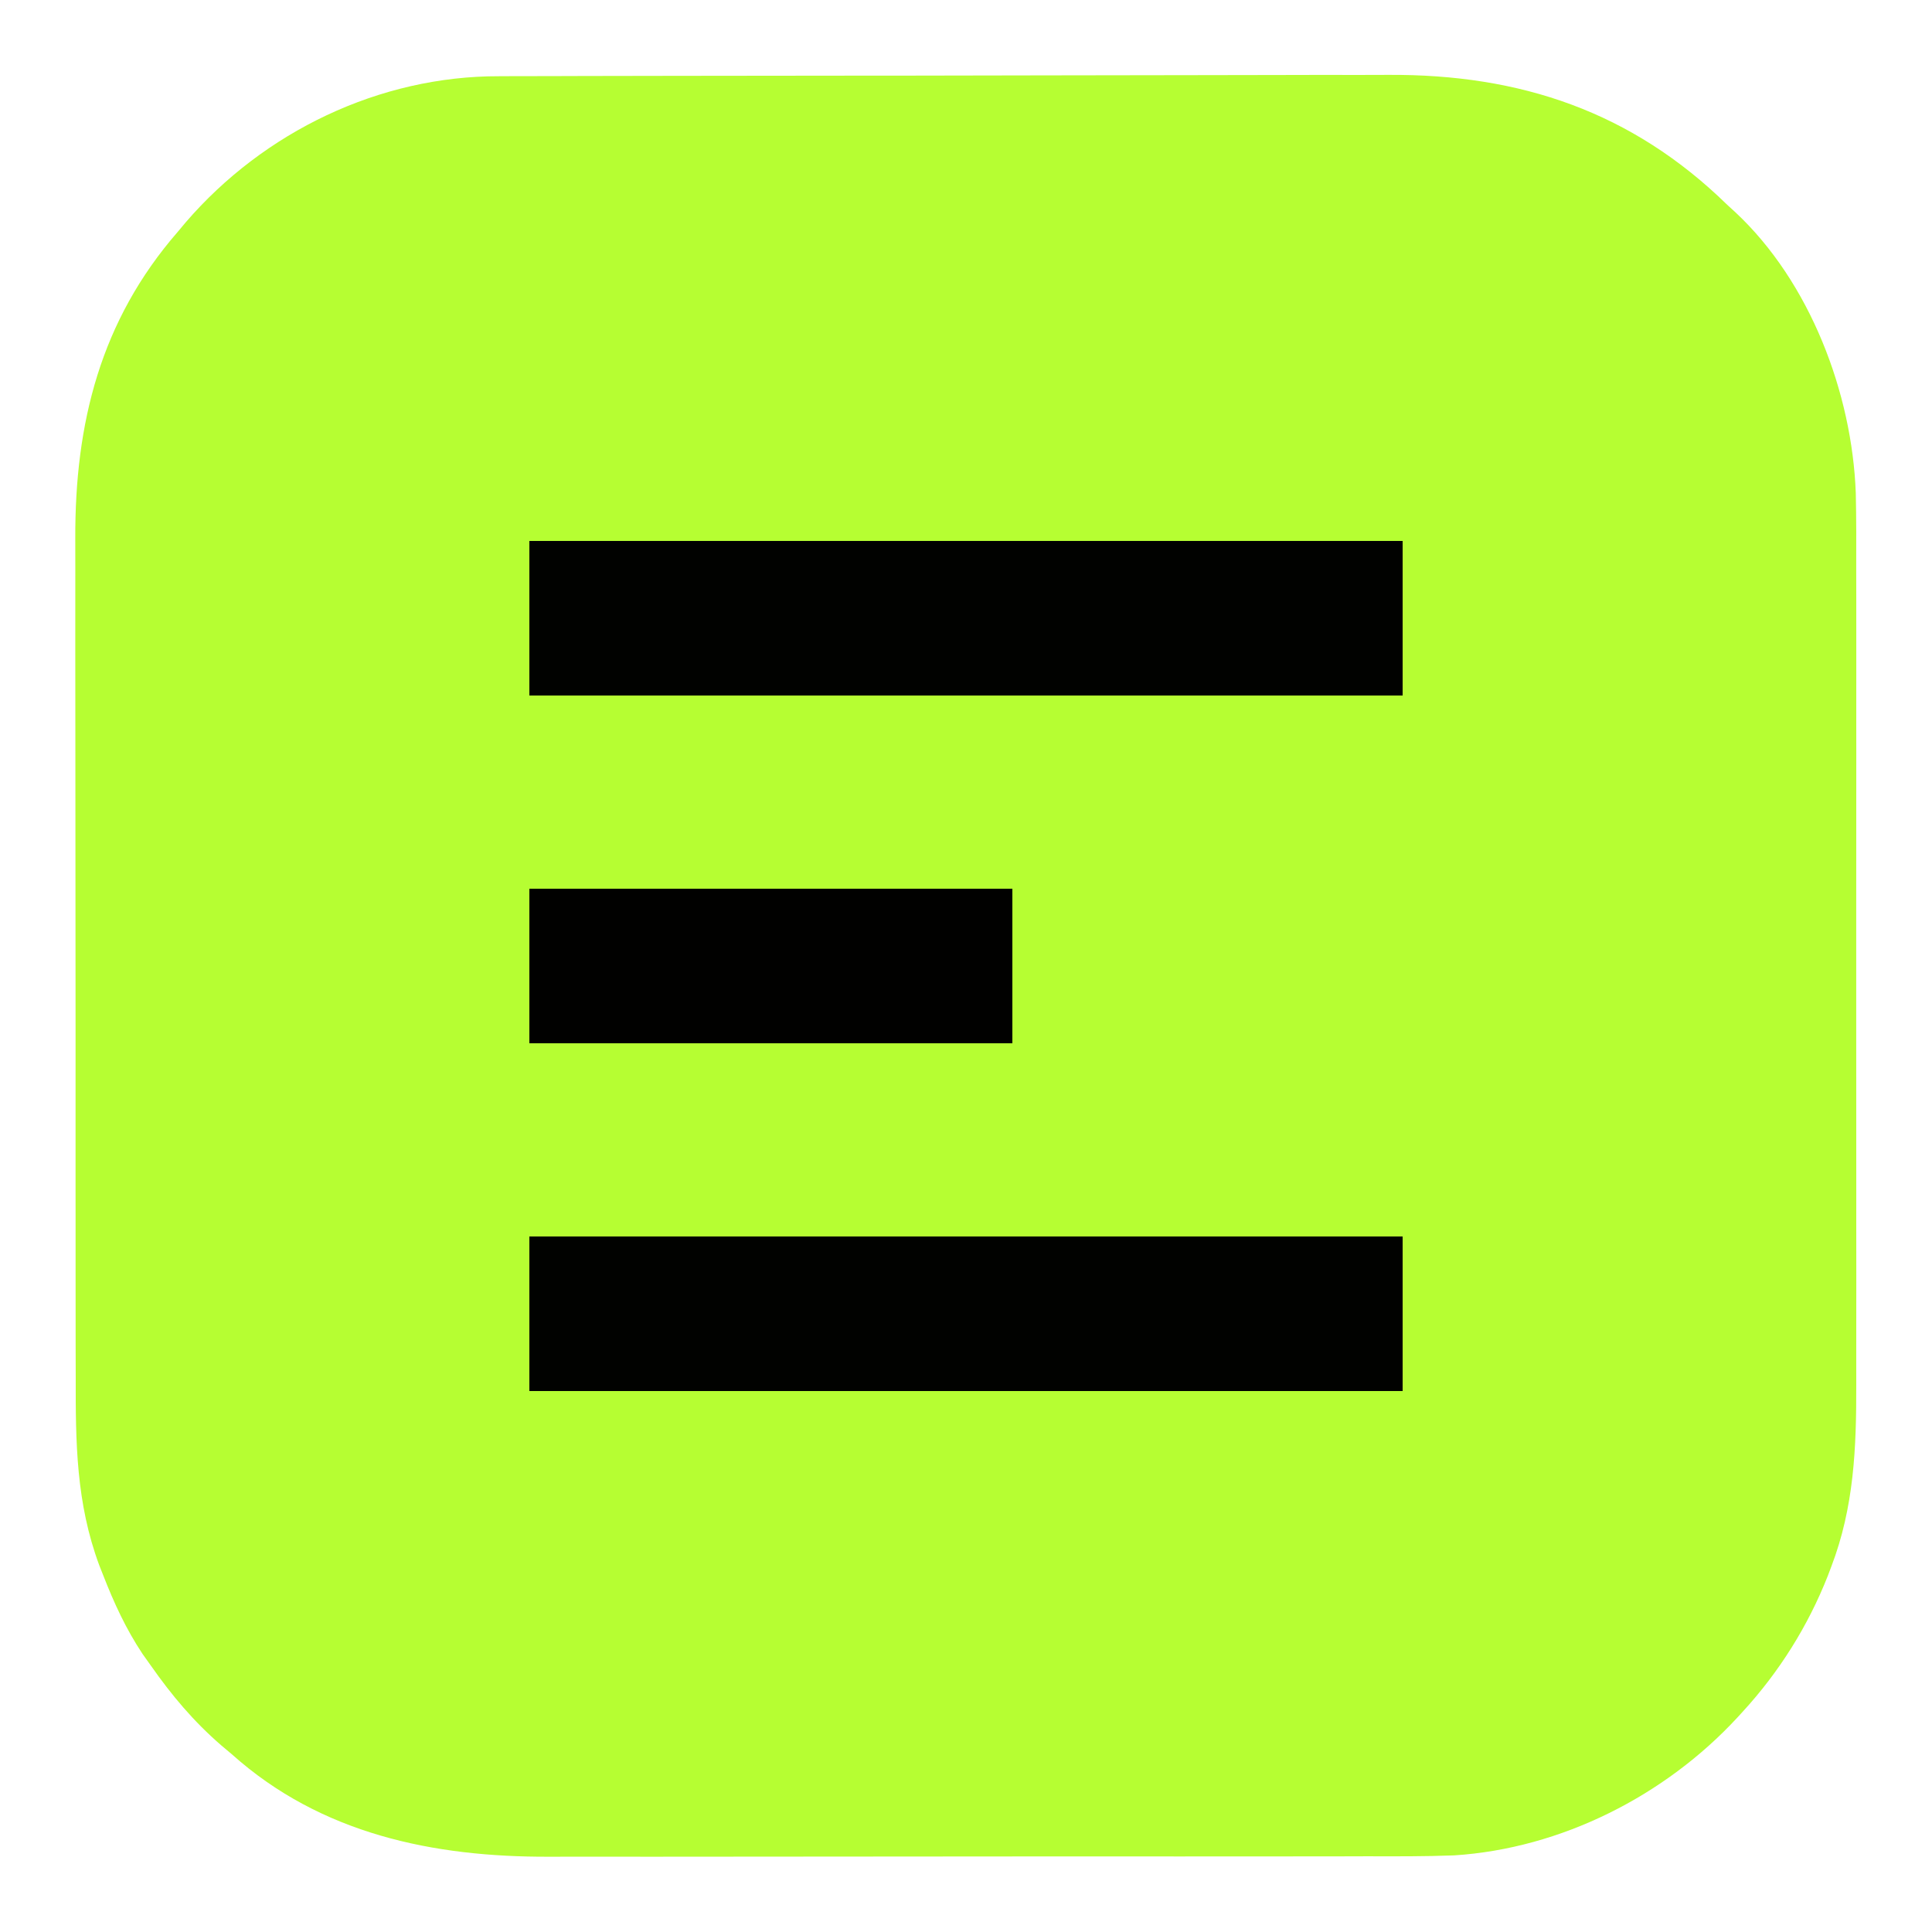 <?xml version="1.0" encoding="UTF-8"?>
<svg version="1.1" xmlns="http://www.w3.org/2000/svg" width="500" height="500">
<path d="M0 0 C1.073 -0.005 2.145 -0.01 3.25 -0.016 C6.816 -0.031 10.381 -0.032 13.946 -0.032 C16.514 -0.04 19.083 -0.048 21.651 -0.057 C28.611 -0.08 35.57 -0.088 42.529 -0.093 C46.885 -0.097 51.242 -0.103 55.598 -0.11 C67.69 -0.13 79.783 -0.146 91.875 -0.149 C93.034 -0.149 93.034 -0.149 94.216 -0.15 C95.781 -0.15 97.346 -0.15 98.911 -0.151 C99.688 -0.151 100.465 -0.151 101.265 -0.151 C102.043 -0.152 102.821 -0.152 103.622 -0.152 C116.204 -0.155 128.786 -0.182 141.368 -0.22 C154.326 -0.258 167.284 -0.277 180.243 -0.278 C187.502 -0.278 194.761 -0.286 202.02 -0.316 C208.858 -0.343 215.695 -0.344 222.532 -0.328 C225.026 -0.326 227.52 -0.333 230.014 -0.349 C264.307 -0.556 293.13 9.184 317.796 33.274 C318.524 33.941 319.253 34.607 320.003 35.294 C339.215 53.293 350.113 81.965 351.073 107.889 C351.222 114.47 351.202 121.051 351.184 127.634 C351.188 130.152 351.194 132.671 351.2 135.189 C351.212 141.279 351.211 147.37 351.202 153.46 C351.195 158.416 351.194 163.371 351.197 168.327 C351.198 169.036 351.198 169.745 351.199 170.476 C351.2 171.917 351.201 173.358 351.202 174.799 C351.21 188.267 351.201 201.735 351.184 215.203 C351.171 226.726 351.173 238.249 351.187 249.771 C351.203 263.198 351.21 276.624 351.2 290.05 C351.199 291.485 351.198 292.92 351.197 294.355 C351.197 295.061 351.197 295.767 351.196 296.494 C351.194 301.437 351.198 306.379 351.205 311.322 C351.214 317.989 351.208 324.656 351.19 331.324 C351.186 333.76 351.187 336.196 351.194 338.633 C351.234 354.925 350.632 370.307 344.734 385.712 C344.438 386.496 344.142 387.28 343.837 388.089 C338.706 401.106 331.254 412.969 321.796 423.274 C321.35 423.762 320.905 424.25 320.445 424.753 C301.736 445.01 274.858 458.672 247.11 460.446 C239.583 460.732 232.053 460.694 224.522 460.678 C222 460.684 219.478 460.691 216.957 460.699 C210.854 460.715 204.75 460.717 198.647 460.712 C193.679 460.708 188.71 460.709 183.742 460.715 C183.031 460.715 182.32 460.716 181.587 460.717 C180.143 460.718 178.698 460.72 177.253 460.721 C163.744 460.735 150.236 460.73 136.727 460.718 C124.413 460.708 112.099 460.721 99.785 460.745 C87.092 460.77 74.4 460.779 61.707 460.773 C54.6 460.769 47.494 460.771 40.387 460.789 C33.699 460.805 27.012 460.8 20.323 460.781 C17.884 460.778 15.445 460.781 13.005 460.791 C-17.059 460.911 -46.154 454.918 -69.204 434.274 C-70.093 433.526 -70.983 432.779 -71.899 432.009 C-79.097 425.793 -84.776 419.02 -90.204 411.274 C-90.904 410.291 -91.604 409.307 -92.325 408.294 C-96.63 401.807 -99.695 395.135 -102.516 387.899 C-102.842 387.074 -103.168 386.249 -103.503 385.399 C-109.521 369.227 -109.642 353.581 -109.608 336.531 C-109.614 333.947 -109.621 331.363 -109.629 328.779 C-109.646 322.521 -109.647 316.262 -109.642 310.004 C-109.638 304.91 -109.639 299.817 -109.644 294.724 C-109.645 293.995 -109.646 293.267 -109.647 292.517 C-109.648 291.037 -109.65 289.557 -109.651 288.077 C-109.665 274.234 -109.66 260.392 -109.648 246.55 C-109.638 233.924 -109.651 221.298 -109.675 208.672 C-109.699 195.665 -109.709 182.658 -109.702 169.651 C-109.699 162.366 -109.701 155.081 -109.719 147.796 C-109.735 140.941 -109.73 134.087 -109.711 127.232 C-109.708 124.729 -109.711 122.226 -109.721 119.722 C-109.837 89.823 -103.224 63.307 -83.204 40.274 C-82.517 39.454 -81.83 38.634 -81.122 37.79 C-60.935 14.366 -31.028 -0.076 0 0 Z " fill="#B6FE32" transform="translate(129.204,19.726)"/>
<path d="M0 0 C74.58 0 149.16 0 226 0 C226 13.2 226 26.4 226 40 C151.42 40 76.84 40 0 40 C0 26.8 0 13.6 0 0 Z " fill="#010200" transform="translate(137,320)"/>
<path d="M0 0 C74.58 0 149.16 0 226 0 C226 13.2 226 26.4 226 40 C151.42 40 76.84 40 0 40 C0 26.8 0 13.6 0 0 Z " fill="#010200" transform="translate(137,140)"/>
<path d="M0 0 C41.25 0 82.5 0 125 0 C125 13.2 125 26.4 125 40 C83.75 40 42.5 40 0 40 C0 26.8 0 13.6 0 0 Z " fill="#010100" transform="translate(137,230)"/>
</svg>
